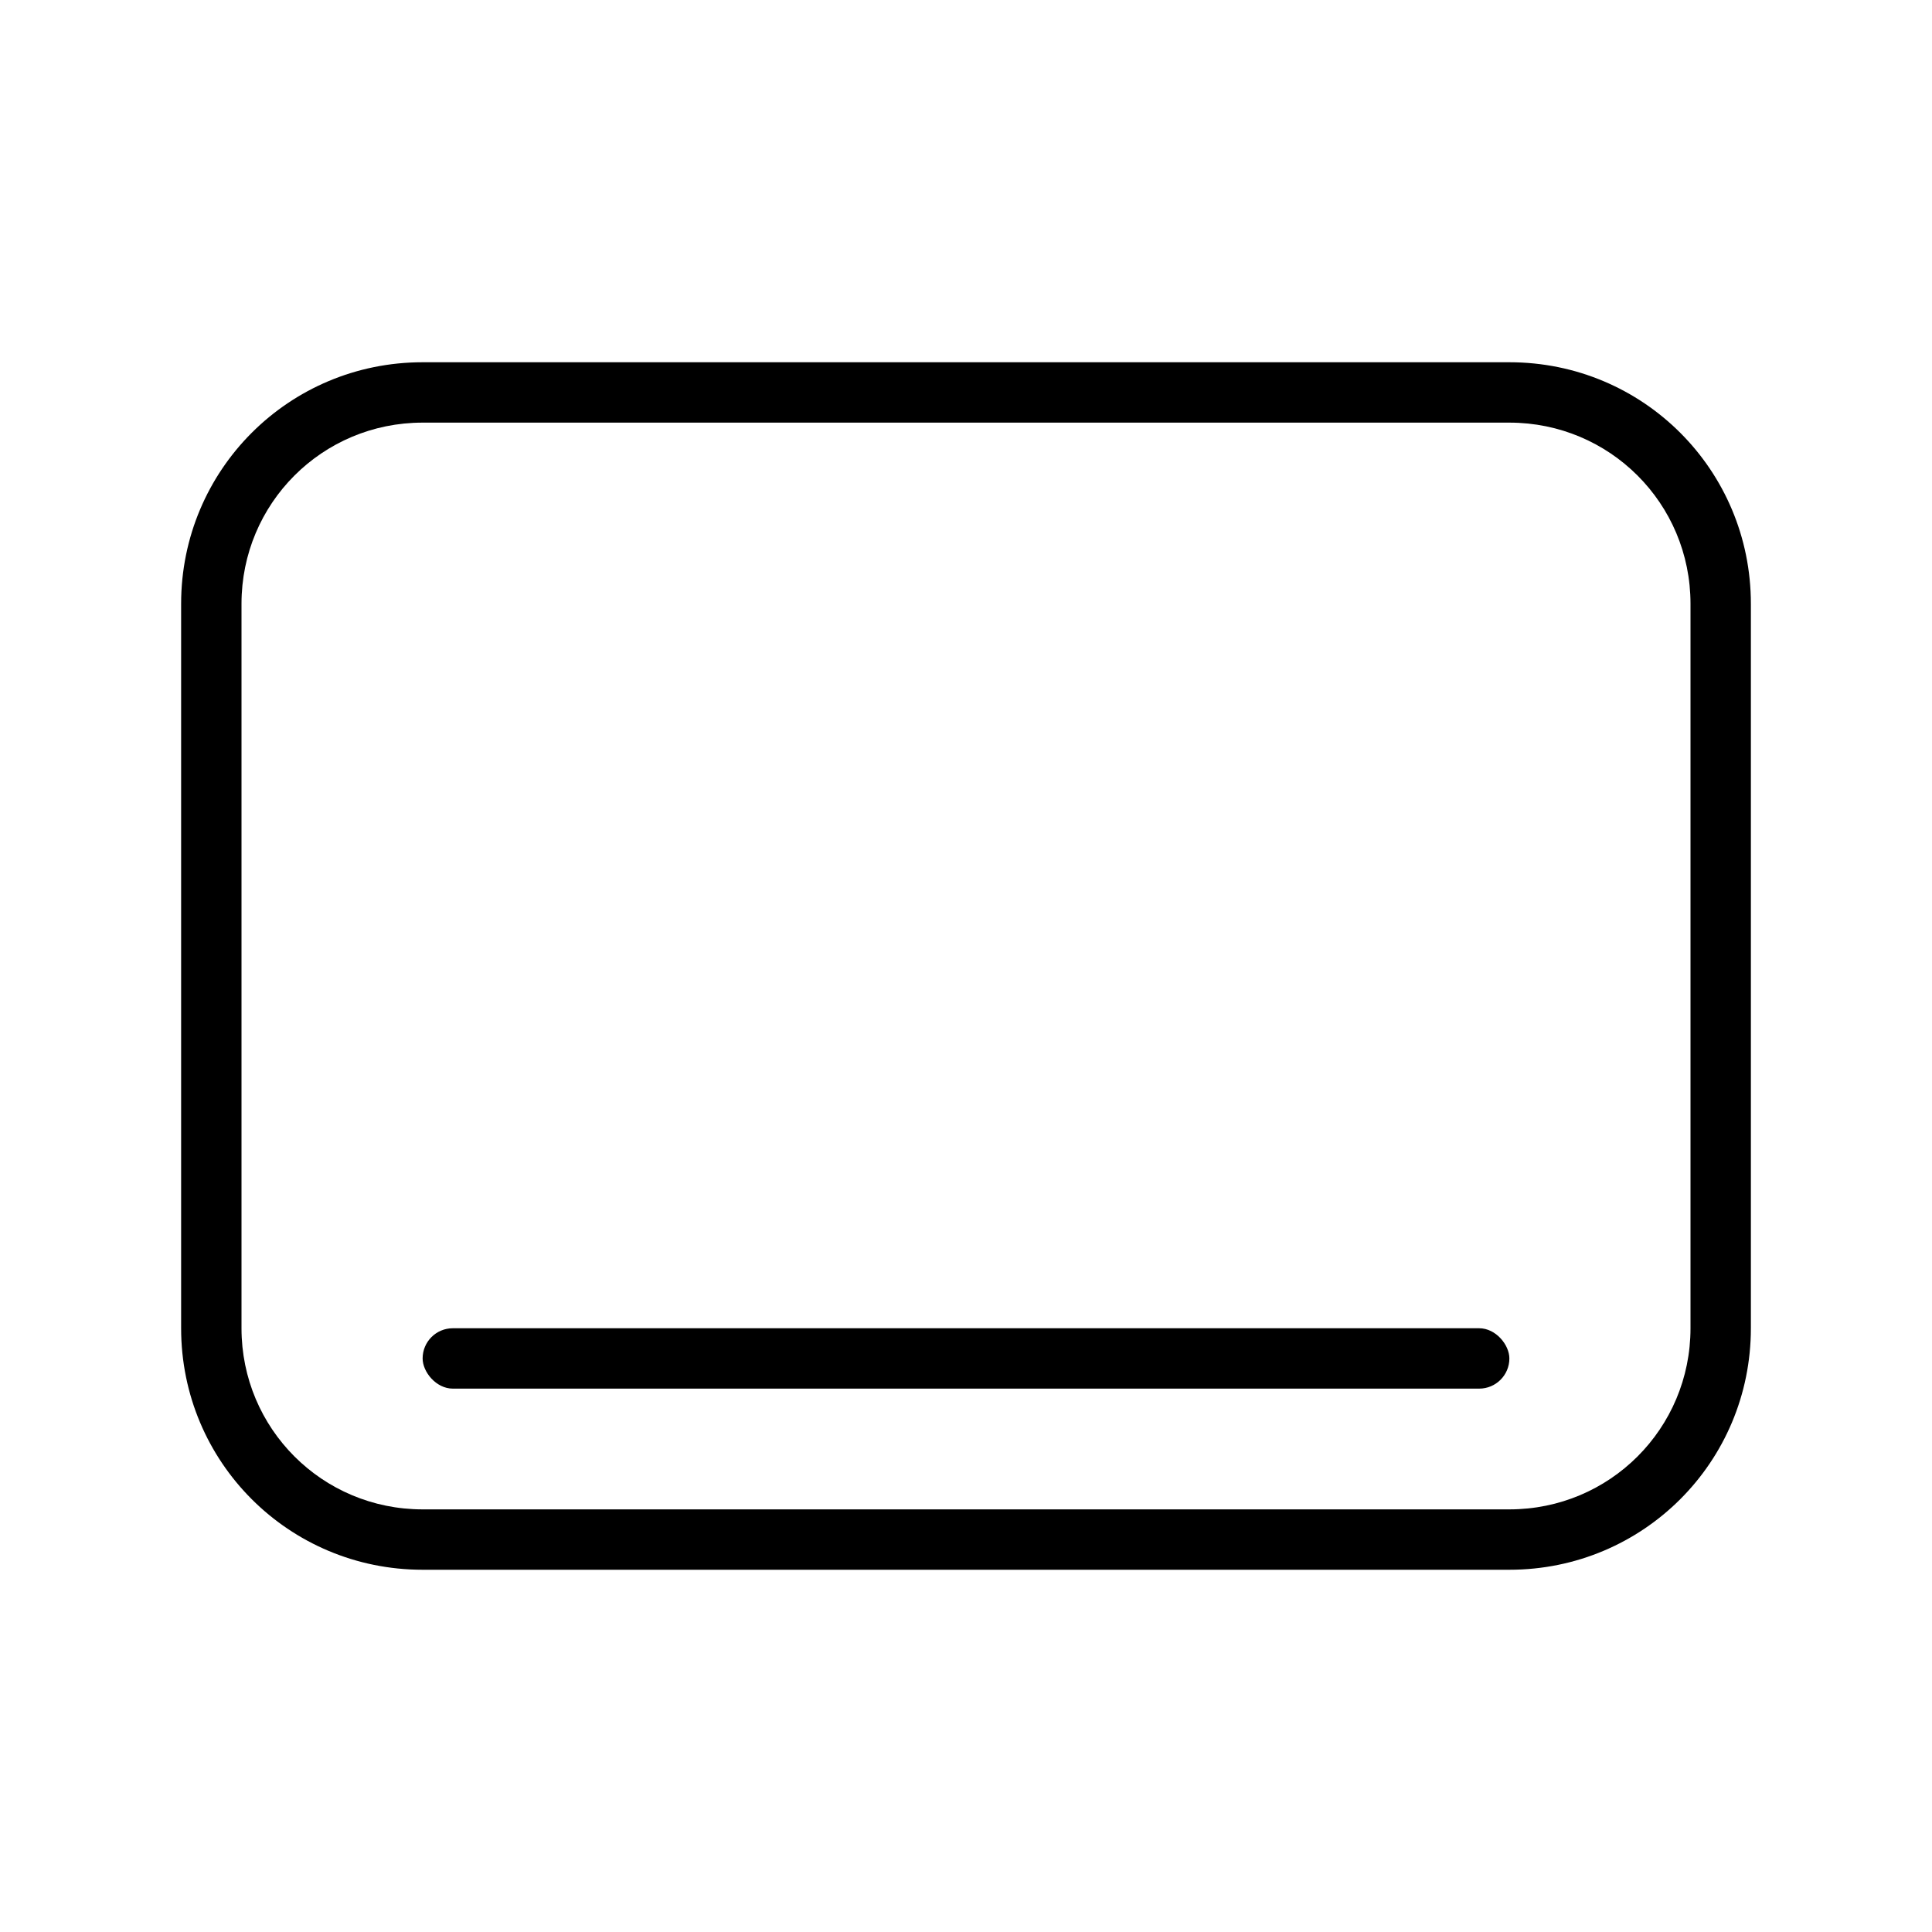 <svg xmlns="http://www.w3.org/2000/svg" width="64" height="64">
<defs>
<style id="current-color-scheme" type="text/css">
.ColorScheme-Contrast{color:#000}
</style>
</defs>
<g id="user-desktop" transform="matrix(2 0 0 2 -50 10)">
<rect width="32" height="32" x="25" y="-5" rx="0" ry="0" style="fill:none;stroke-width:.914"/>
<path d="M-150 42c-4.432 0-8 3.568-8 8v24c0 4.432 3.568 8 8 8h36c4.432 0 8-3.568 8-8V50c0-4.432-3.568-8-8-8zm0 2h36c3.324 0 6 2.676 6 6v24c0 3.324-2.676 6-6 6h-36c-3.324 0-6-2.676-6-6V50c0-3.324 2.676-6 6-6" class="ColorScheme-Contrast" style="fill:currentColor" transform="matrix(.5 0 0 .5 107 -20)"/>
<rect width="18" height="1" x="32" y="17" class="ColorScheme-Contrast" rx=".5" ry=".5" style="fill:currentColor"/>
</g>
</svg>
